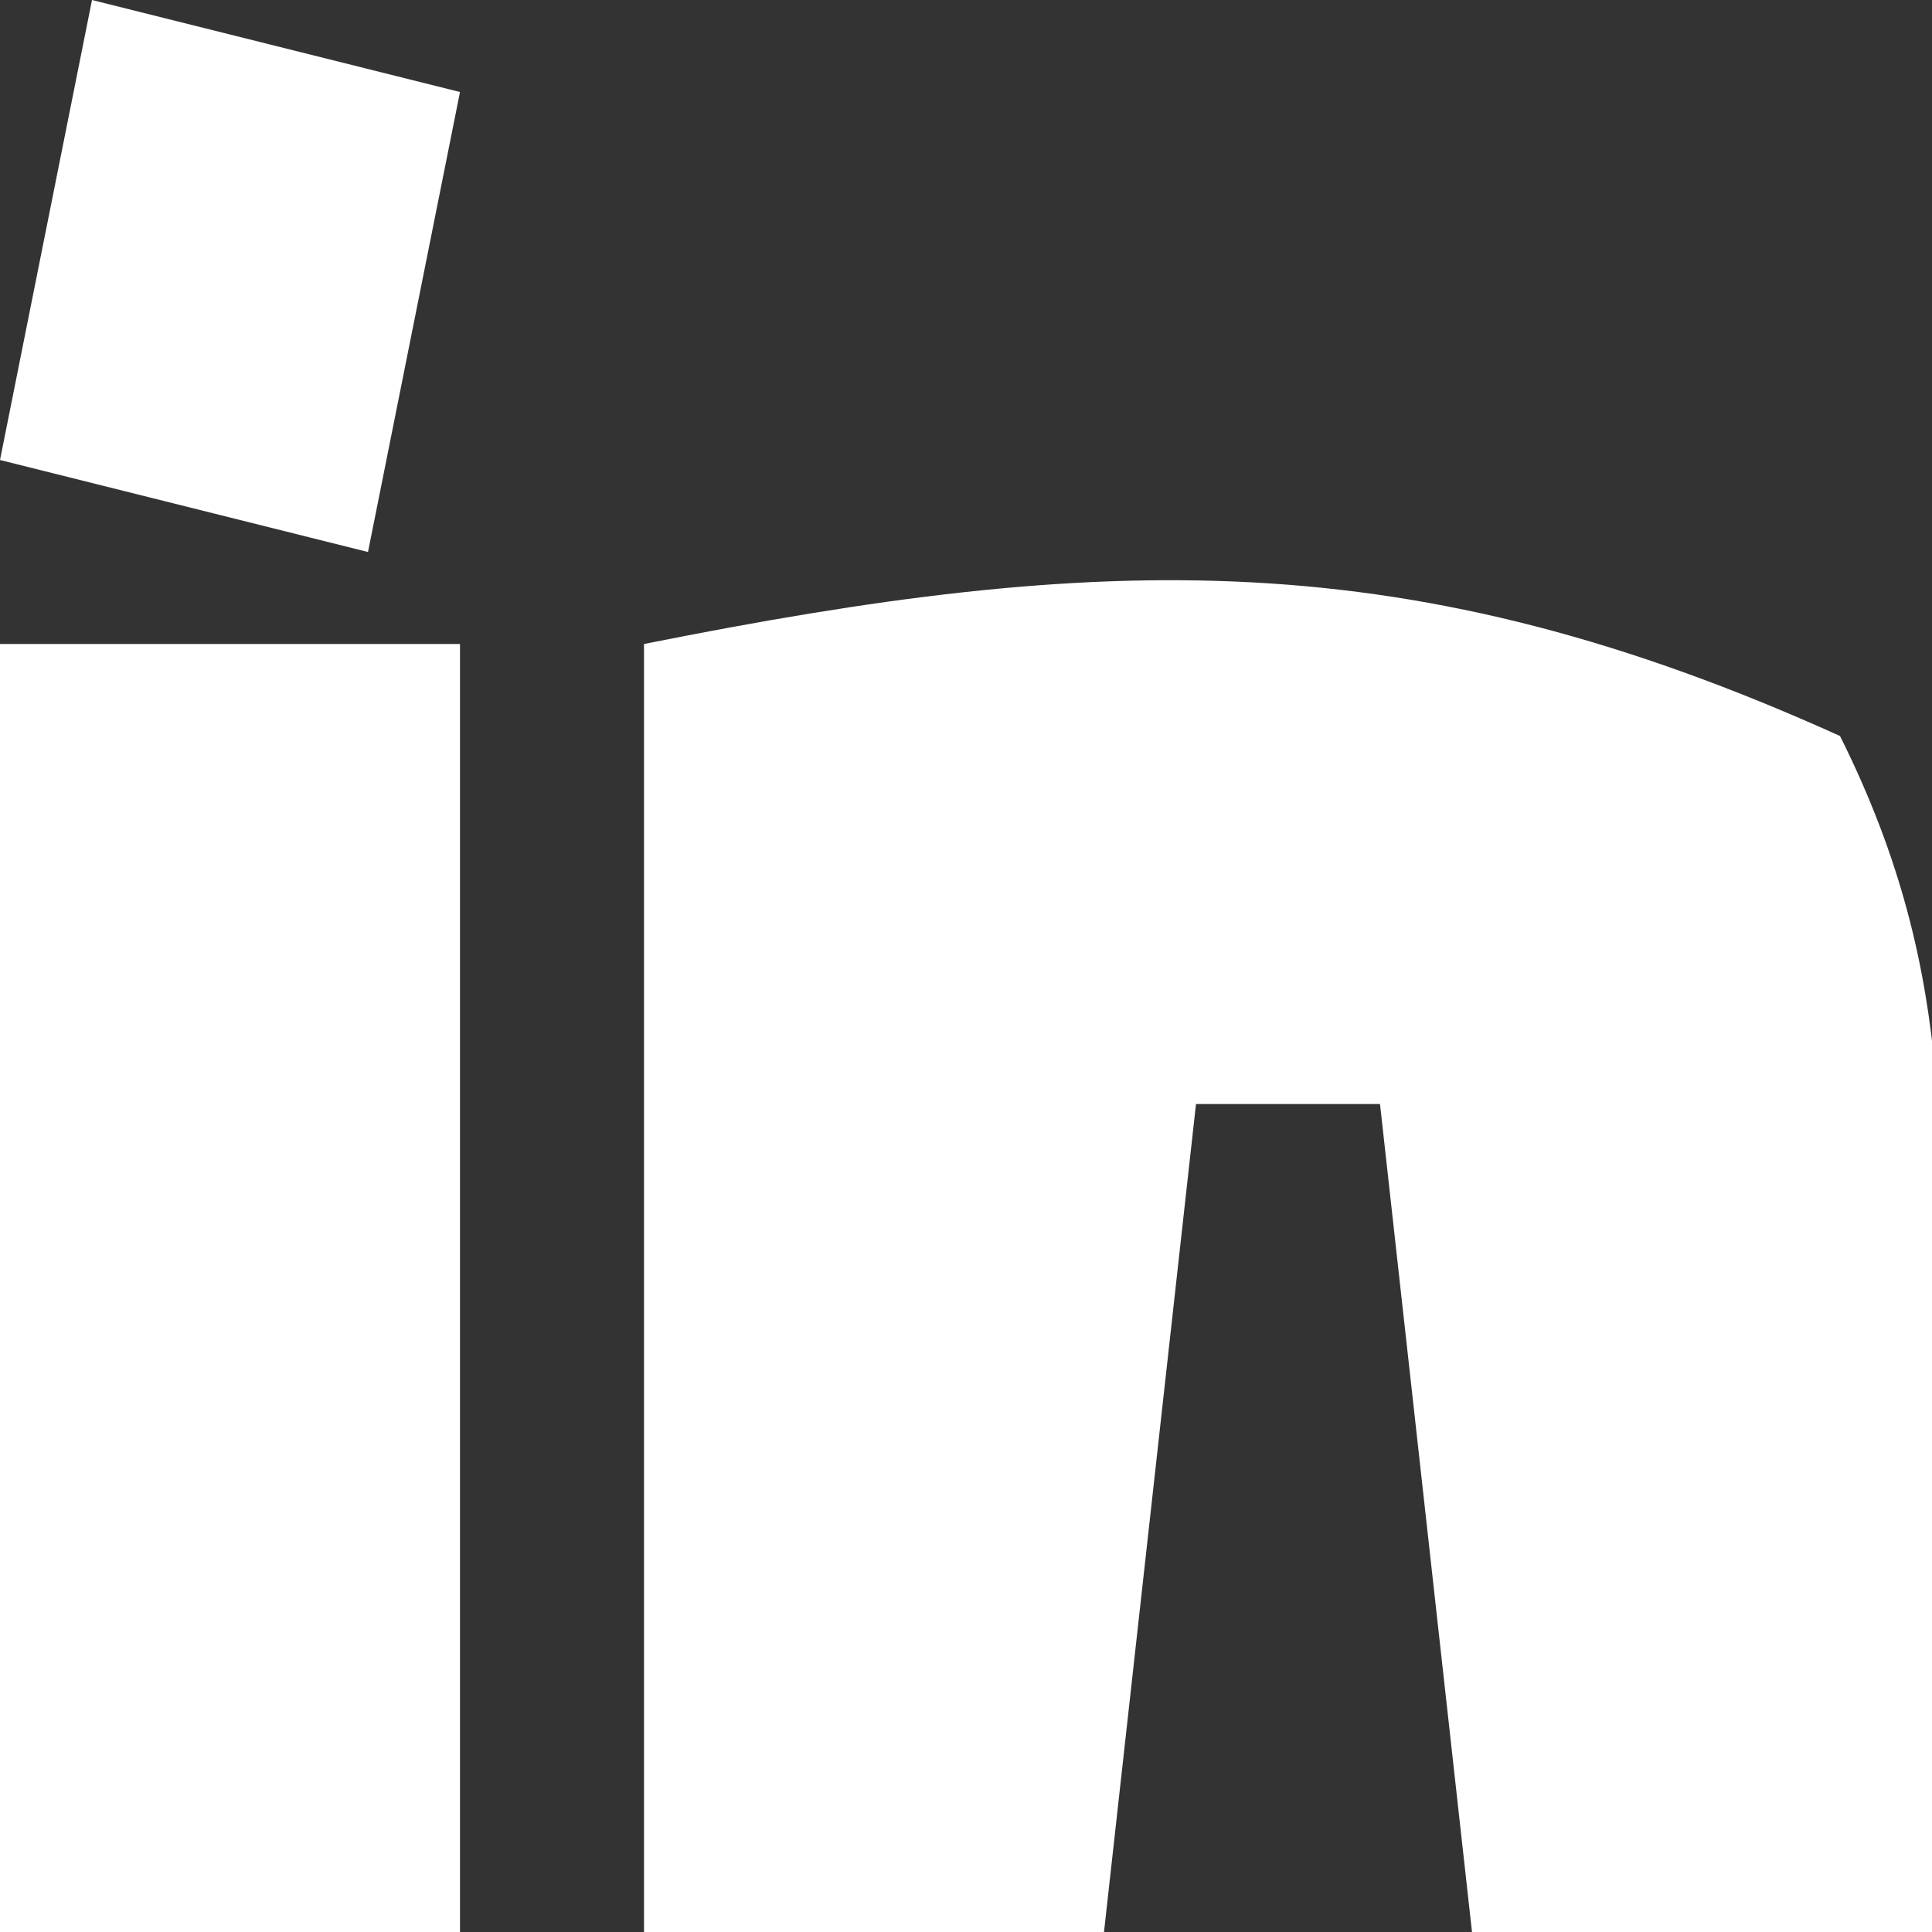 <?xml version="1.0" encoding="UTF-8"?>
<svg version="1.1" xmlns="http://www.w3.org/2000/svg" width="21" height="21">
<rect width="100%" height="100%" fill="#333333" stroke="none"/>
<path d="M0 0 C1.322 2.645 1.097 4.678 1.062 7.625 C1.053 8.628 1.044 9.631 1.035 10.664 C1.024 11.435 1.012 12.206 1 13 C-0.65 13 -2.3 13 -4 13 C-4.33 10.03 -4.66 7.06 -5 4 C-5.66 4 -6.32 4 -7 4 C-7.33 6.97 -7.66 9.94 -8 13 C-9.65 13 -11.3 13 -13 13 C-13 8.38 -13 3.76 -13 -1 C-8.004 -1.999 -4.687 -2.12 0 0 Z " fill="#FFFFFF" transform="translate(20,8)"/>
<path d="M0 0 C1.65 0 3.3 0 5 0 C5 4.62 5 9.24 5 14 C3.35 14 1.7 14 0 14 C0 9.38 0 4.76 0 0 Z " fill="#FFFFFF" transform="translate(0,7)"/>
<path d="M0 0 C1.98 0.495 1.98 0.495 4 1 C3.67 2.65 3.34 4.3 3 6 C1.68 5.67 0.36 5.34 -1 5 C-0.67 3.35 -0.34 1.7 0 0 Z " fill="#FFFFFF" transform="translate(1,0)"/>
</svg>
